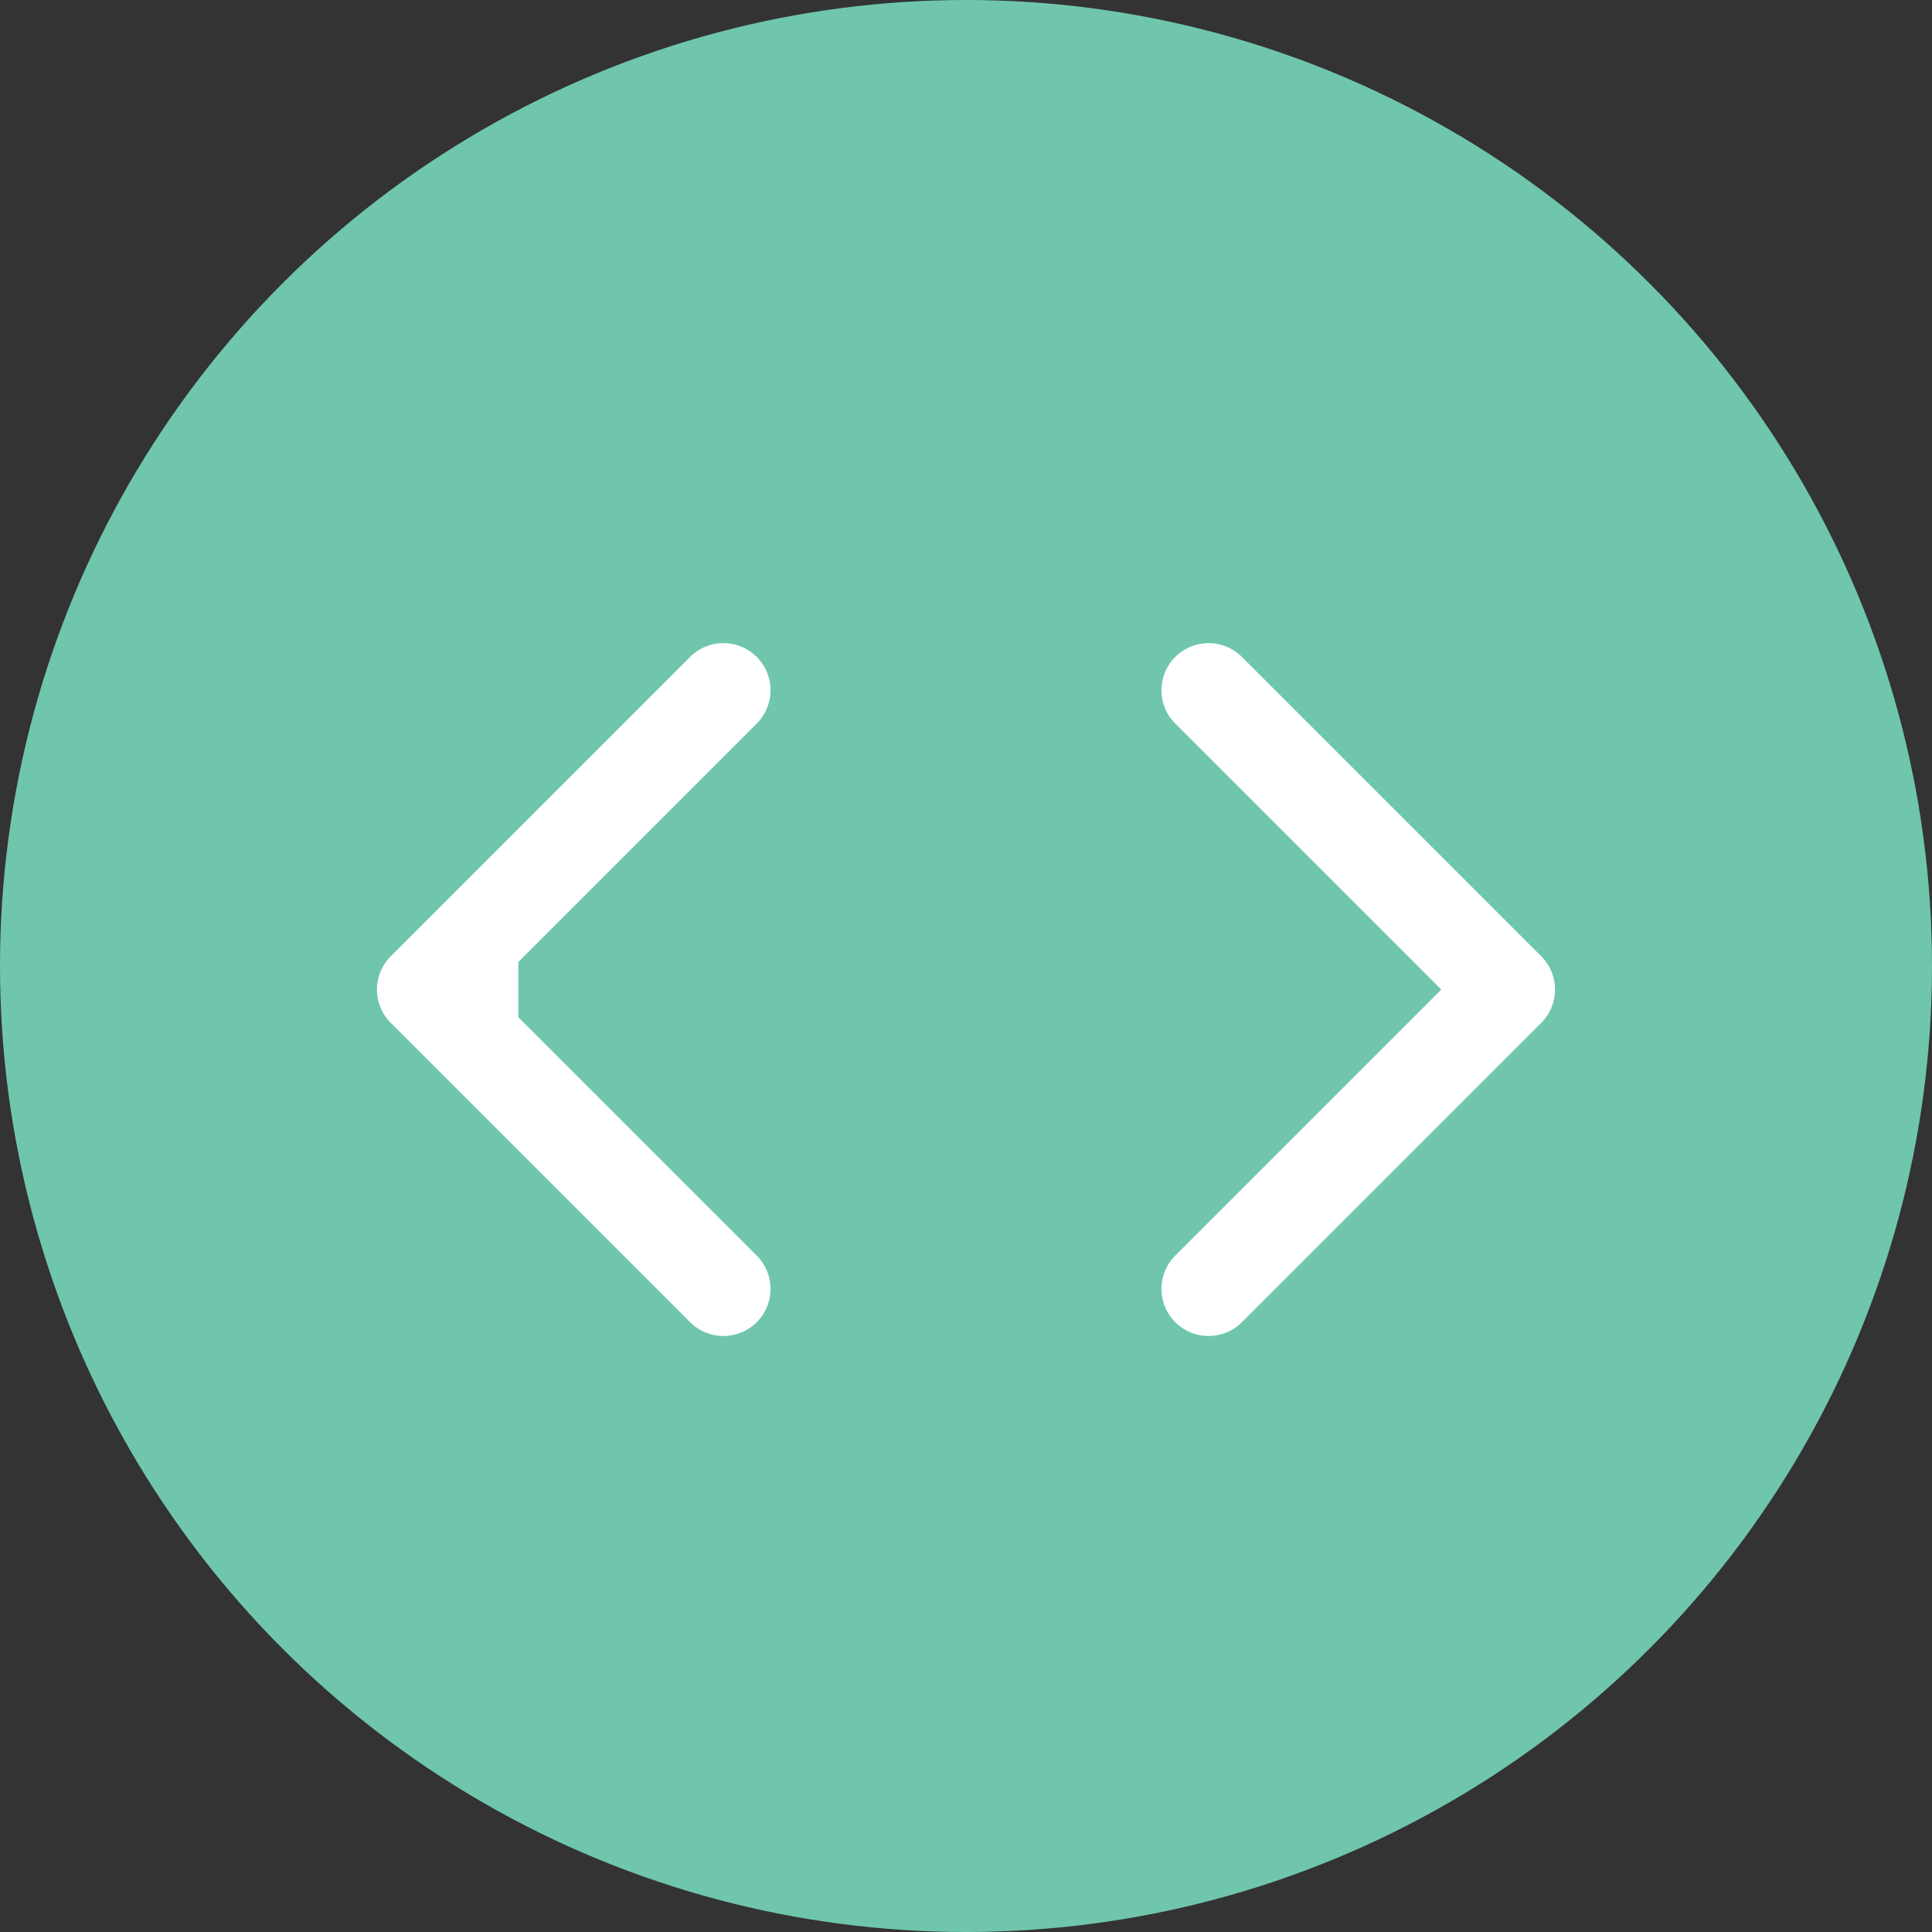 <svg width="25" height="25" viewBox="0 0 41 41" fill="none" xmlns="http://www.w3.org/2000/svg"><rect x="0" y="0" width="41" height="41" fill="#333333" stroke="none"/><circle cx="20.5" cy="20.5" r="20.5" fill="#6FC6AD"/><path d="M32.707 21.707a1 1 0 000-1.414l-6.364-6.364a1 1 0 00-1.414 1.414L30.586 21l-5.657 5.657a1 1 0 001.414 1.414l6.364-6.364zM31 22h1v-2h-1v2zM8.293 20.293a1 1 0 000 1.414l6.364 6.364a1 1 0 001.414-1.414L10.414 21l5.657-5.657a1 1 0 00-1.414-1.414l-6.364 6.364zM11 20H9v2h2v-2z" fill="#fff"/></svg>